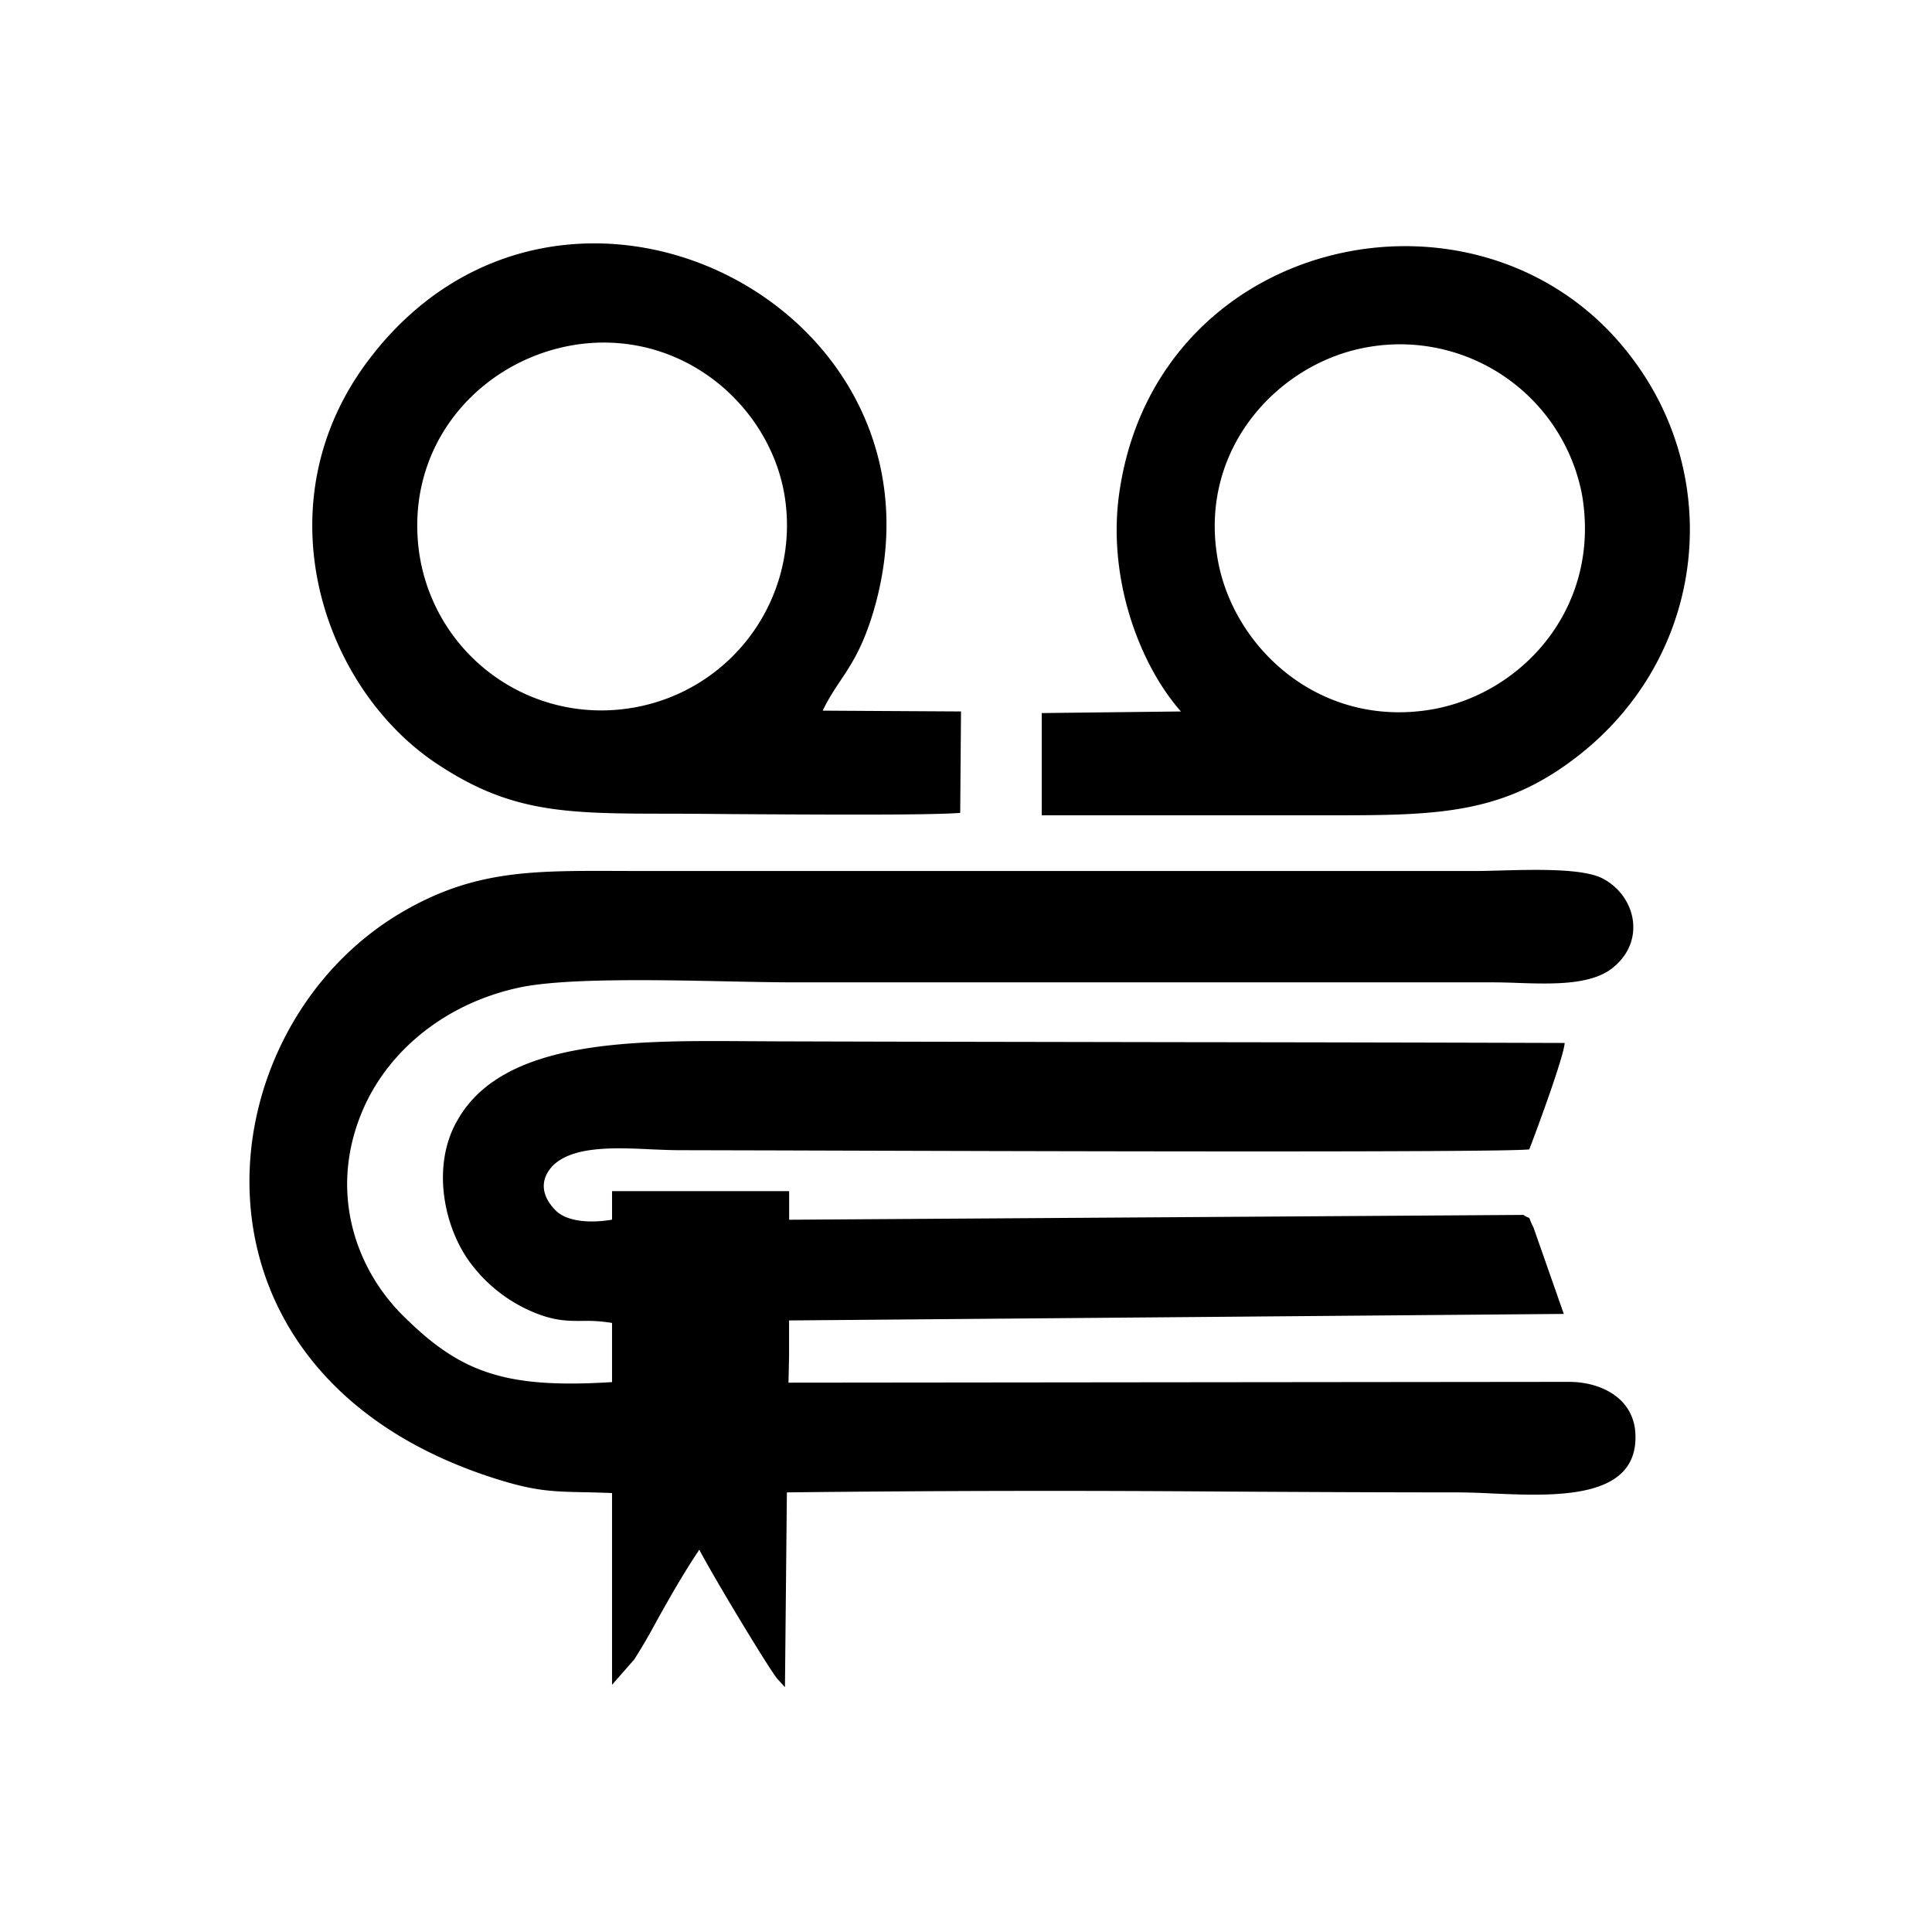 <svg xmlns="http://www.w3.org/2000/svg" viewBox="0 0 24 24"><path fill-rule="evenodd" d="M7.234 4.271c1.32-.152 2.393.844 2.526 1.983a2.299 2.299 0 0 1-2.004 2.553 2.285 2.285 0 0 1-2.557-2.004c-.154-1.362.849-2.39 2.035-2.532zm4.694 5.827.01-1.26-1.718-.01c.07-.147.144-.258.22-.372.134-.2.273-.41.404-.839C11.99 3.814 6.99 1.292 4.585 4.464c-1.34 1.76-.603 4.028.798 4.994.94.64 1.616.65 2.925.65.174 0 .451.002.777.005.999.006 2.458.016 2.843-.015zm-4.326 8.449c-.13-.005-.243-.008-.344-.01-.395-.008-.616-.013-1.108-.17-4.101-1.303-3.64-5.604-1.135-7.048.875-.506 1.594-.503 2.635-.5l.28.001h10.4c.083 0 .186-.003.299-.006.446-.012 1.06-.03 1.297.108.399.224.512.763.123 1.088-.265.23-.758.215-1.202.2a9.478 9.478 0 0 0-.302-.007H9.853c-.21 0-.477-.005-.77-.011-.9-.019-2.052-.043-2.615.072-.93.194-1.636.784-1.953 1.506-.45 1.027-.092 2.003.5 2.582.708.703 1.265.9 2.588.817v-.735a1.926 1.926 0 0 0-.375-.025c-.187 0-.358.001-.647-.128a1.874 1.874 0 0 1-.696-.539c-.368-.447-.542-1.26-.194-1.84.57-.987 2.17-.977 3.566-.968l.382.002c1.635.005 3.267.007 4.898.01 1.634.002 3.267.005 4.9.01-.011.173-.349 1.088-.44 1.322-.325.041-6.529.022-9.302.013l-1.253-.003c-.105 0-.22-.005-.342-.01-.457-.022-.982-.046-1.233.203-.184.194-.123.407.051.57.153.133.44.142.685.1v-.354h2.2v.355l9.122-.06a.244.244 0 0 0 .072.037l.004.009a.73.73 0 0 0 .047.106l.378 1.078-9.624.081v.448l-.007.325 9.692-.01c.43 0 .819.224.829.661.026.804-.998.76-1.786.725a9.774 9.774 0 0 0-.413-.013c-.986 0-1.932-.005-2.864-.01a285.335 285.335 0 0 0-5.478.01l-.024 2.42-.092-.101c-.092-.102-.798-1.272-.972-1.607-.197.294-.347.56-.486.807l-.015.027a29.77 29.77 0 0 0-.055.1 7.17 7.17 0 0 1-.252.429l-.276.315v-2.382zM16.94 4.322c-1.095.214-2.087 1.302-1.8 2.695.225 1.078 1.299 2.044 2.68 1.79 1.124-.214 2.075-1.292 1.83-2.675a2.302 2.302 0 0 0-2.71-1.81zm-4 4.536 1.73-.02c-.522-.59-.931-1.689-.758-2.767.502-3.224 4.593-4.027 6.382-1.596 1.156 1.556.87 3.793-.808 5.003-.88.64-1.687.65-2.945.65h-3.6v-1.27z"/></svg>